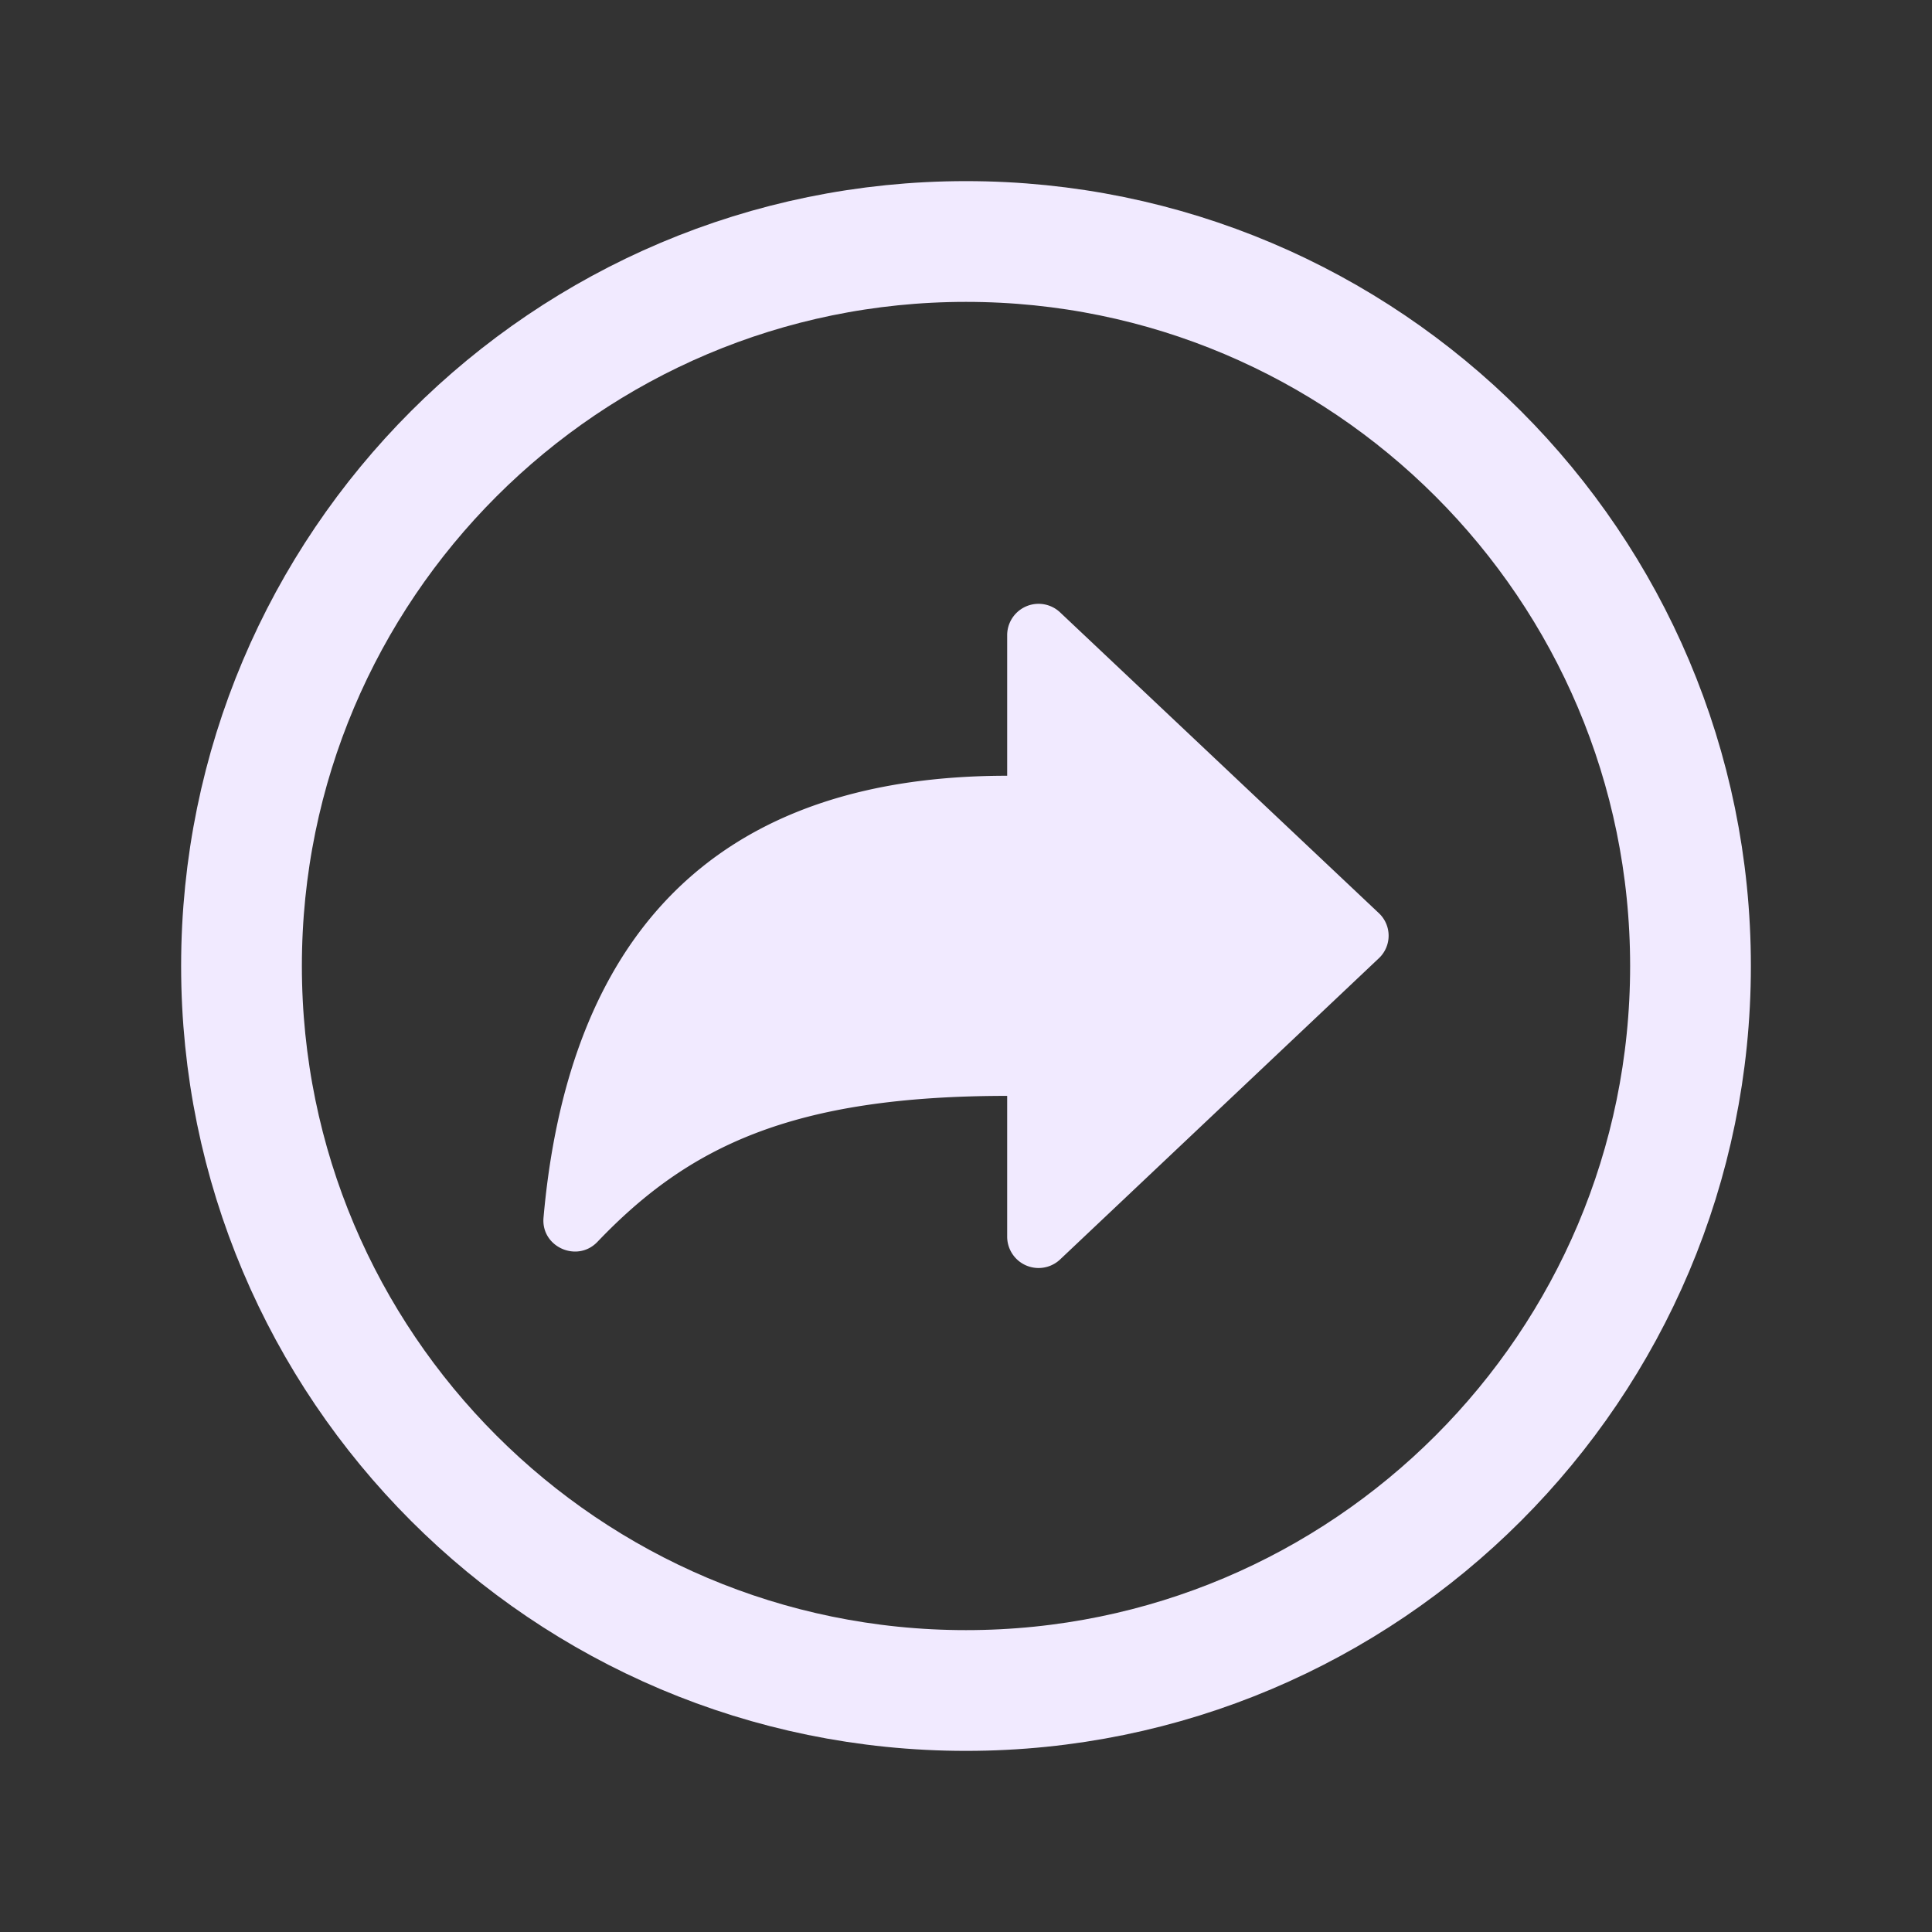 <svg xmlns="http://www.w3.org/2000/svg" fill="#f1eaff" class="ionicon" viewBox="0 0 512 512"><rect x="0" y="0" width="512" height="512" fill="#333333" stroke="none"/><path d="M266.91 327.74v-37.32c-57.07 0-84.51 13.47-108.58 38.68-5.4 5.65-15 1.32-14.29-6.43 5.45-61.45 34.14-117.09 122.87-117.09v-37.32a8.32 8.32 0 0114-6L365.42 242a8.2 8.2 0 010 11.94L281 333.71a8.32 8.32 0 01-14.09-5.97z"/><path d="M64 256c0 106 86 192 192 192s192-86 192-192S362 64 256 64 64 150 64 256z" fill="none" stroke="#f1eaff" stroke-miterlimit="10" stroke-width="32"/></svg>